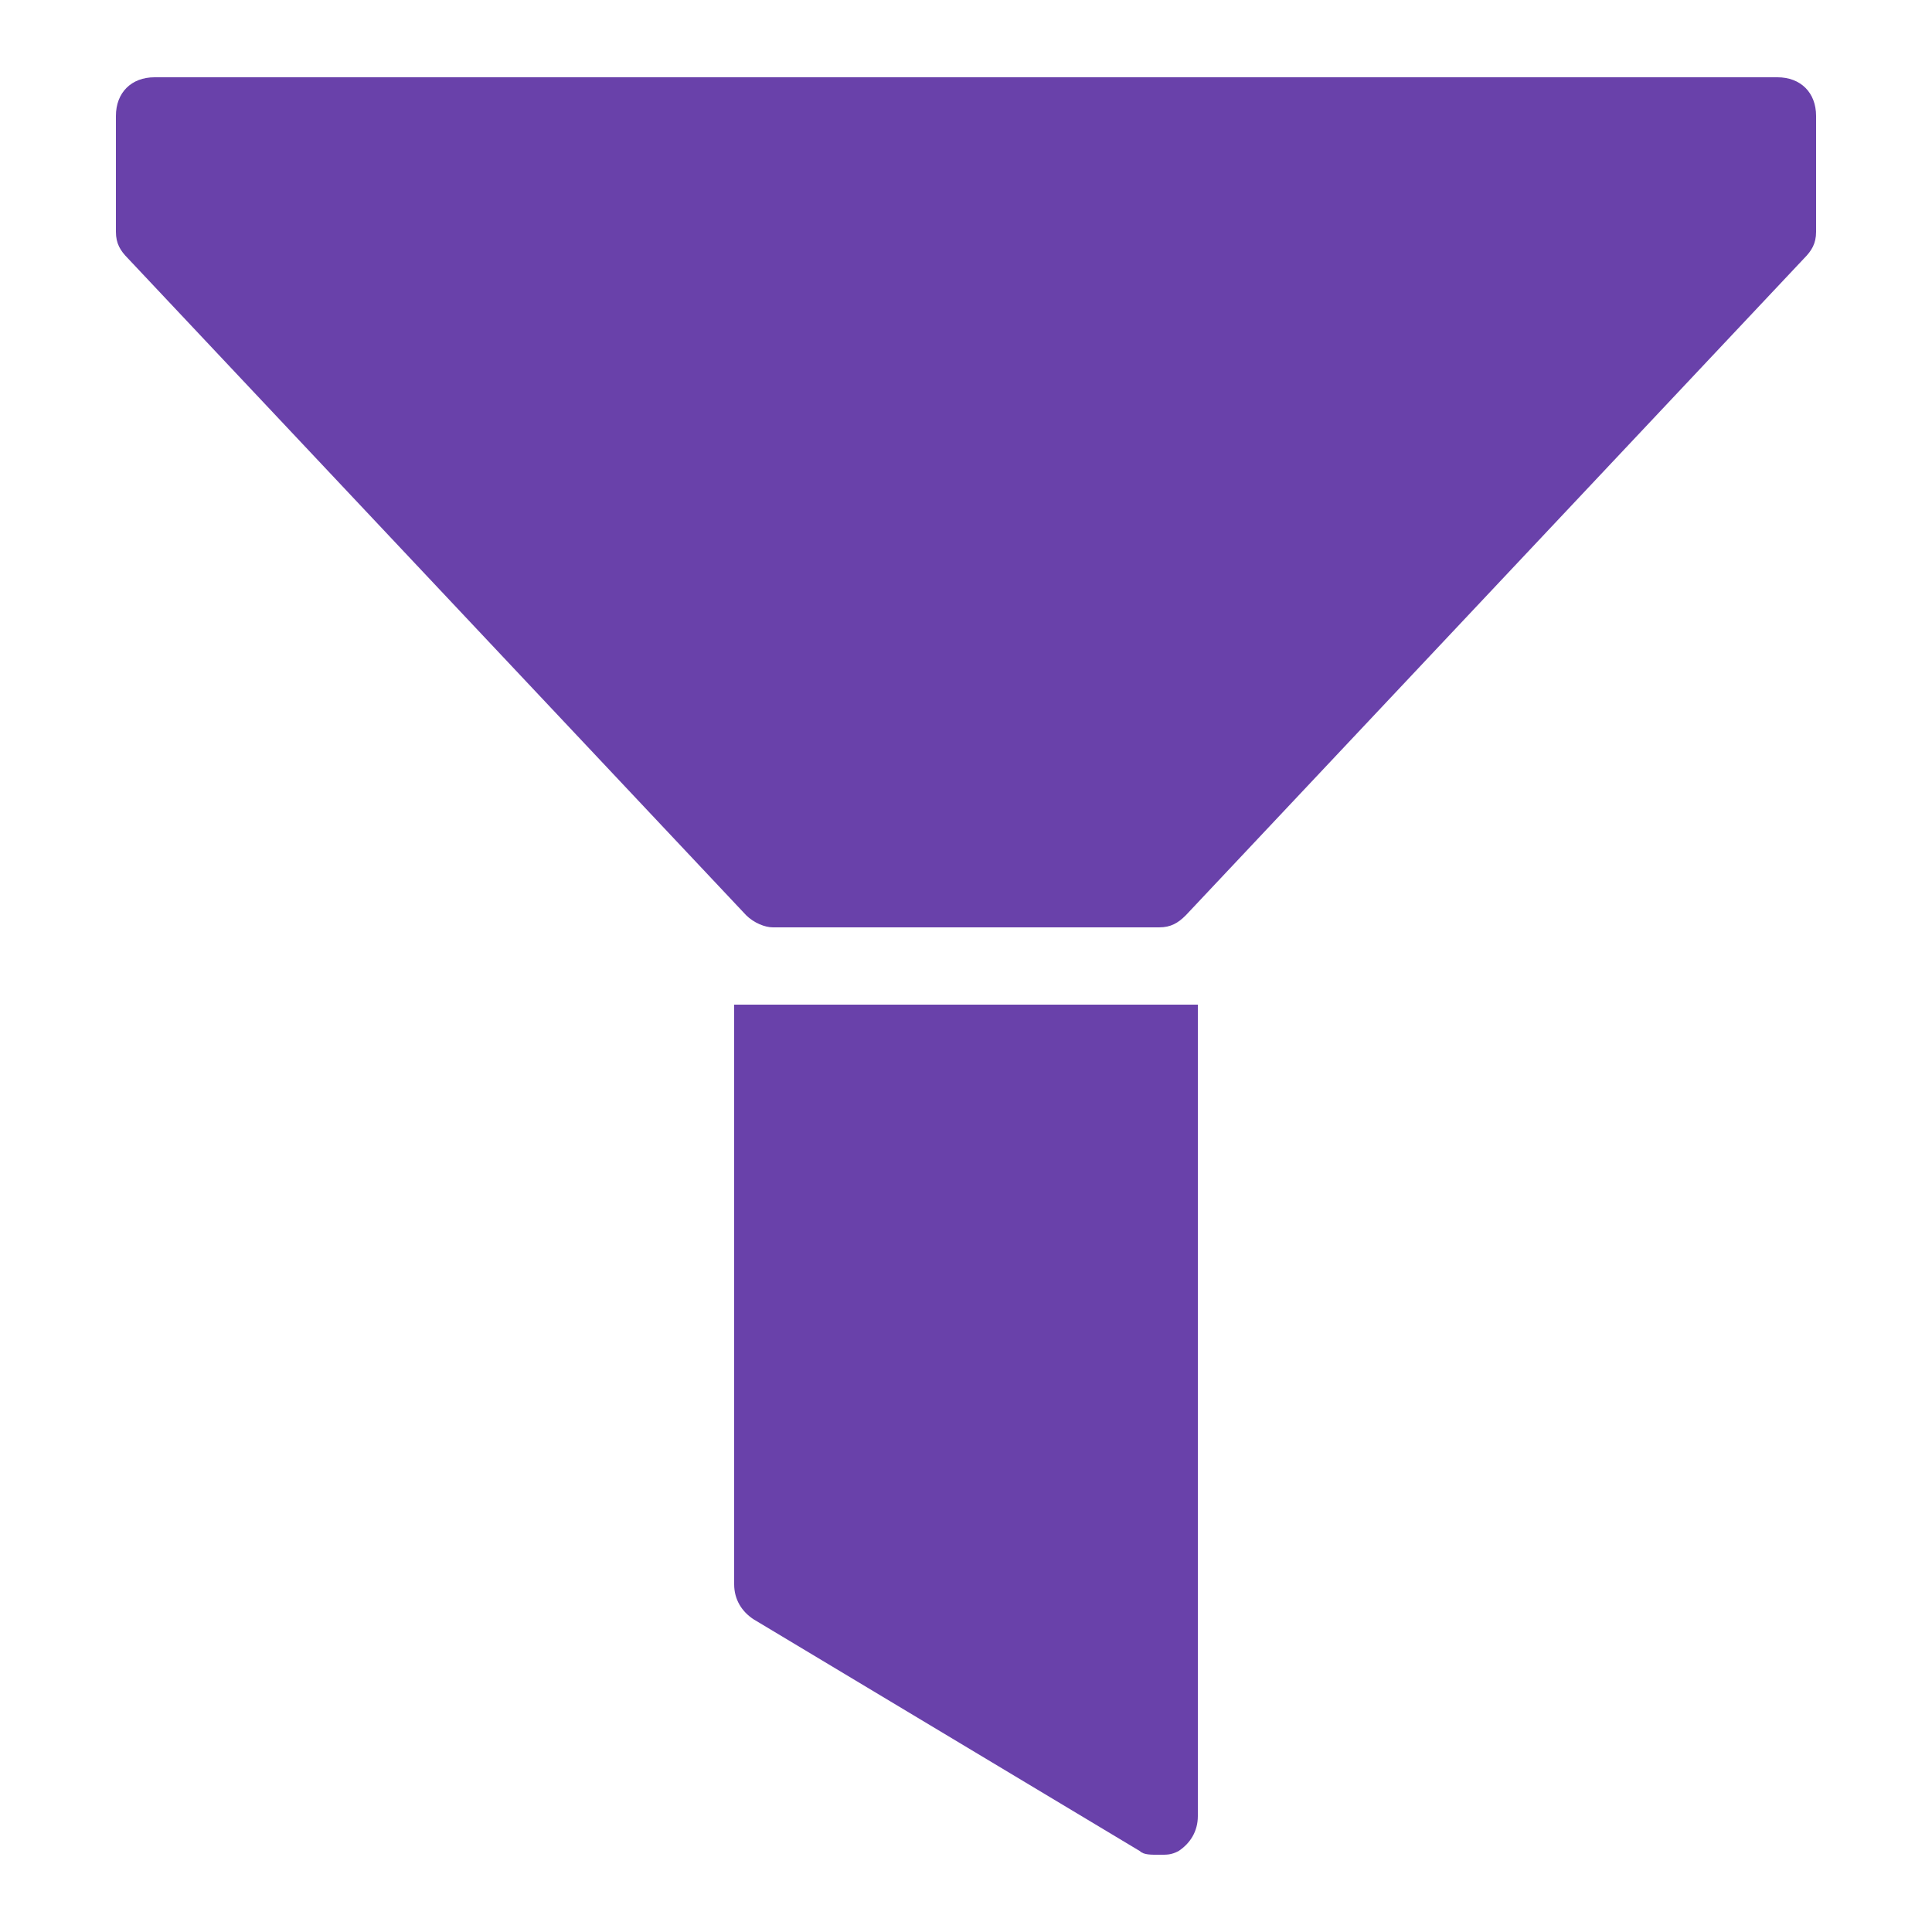 <?xml version="1.0" encoding="UTF-8"?>
<svg xmlns="http://www.w3.org/2000/svg" xmlns:xlink="http://www.w3.org/1999/xlink" viewBox="0 0 50 50" width="50px" height="50px">
<g id="surface103762563">
<path style=" stroke:none;fill-rule:nonzero;fill:rgb(41.176%,25.49%,66.667%);fill-opacity:1;" d="M 4 2 C 3.398 2 3 2.398 3 3 L 3 6 C 3 6.301 3.113 6.488 3.312 6.688 L 19.312 23.688 C 19.512 23.887 19.801 24 20 24 L 30 24 C 30.301 24 30.488 23.887 30.688 23.688 L 46.688 6.688 C 46.887 6.488 47 6.301 47 6 L 47 3 C 47 2.398 46.602 2 46 2 Z M 19 26 L 19 41 C 19 41.398 19.199 41.707 19.5 41.906 L 29.5 47.906 C 29.602 48.008 29.801 48 30 48 C 30.199 48 30.301 48.008 30.5 47.906 C 30.801 47.707 31 47.398 31 47 L 31 26 Z M 19 26 "/>
</g>
</svg>
